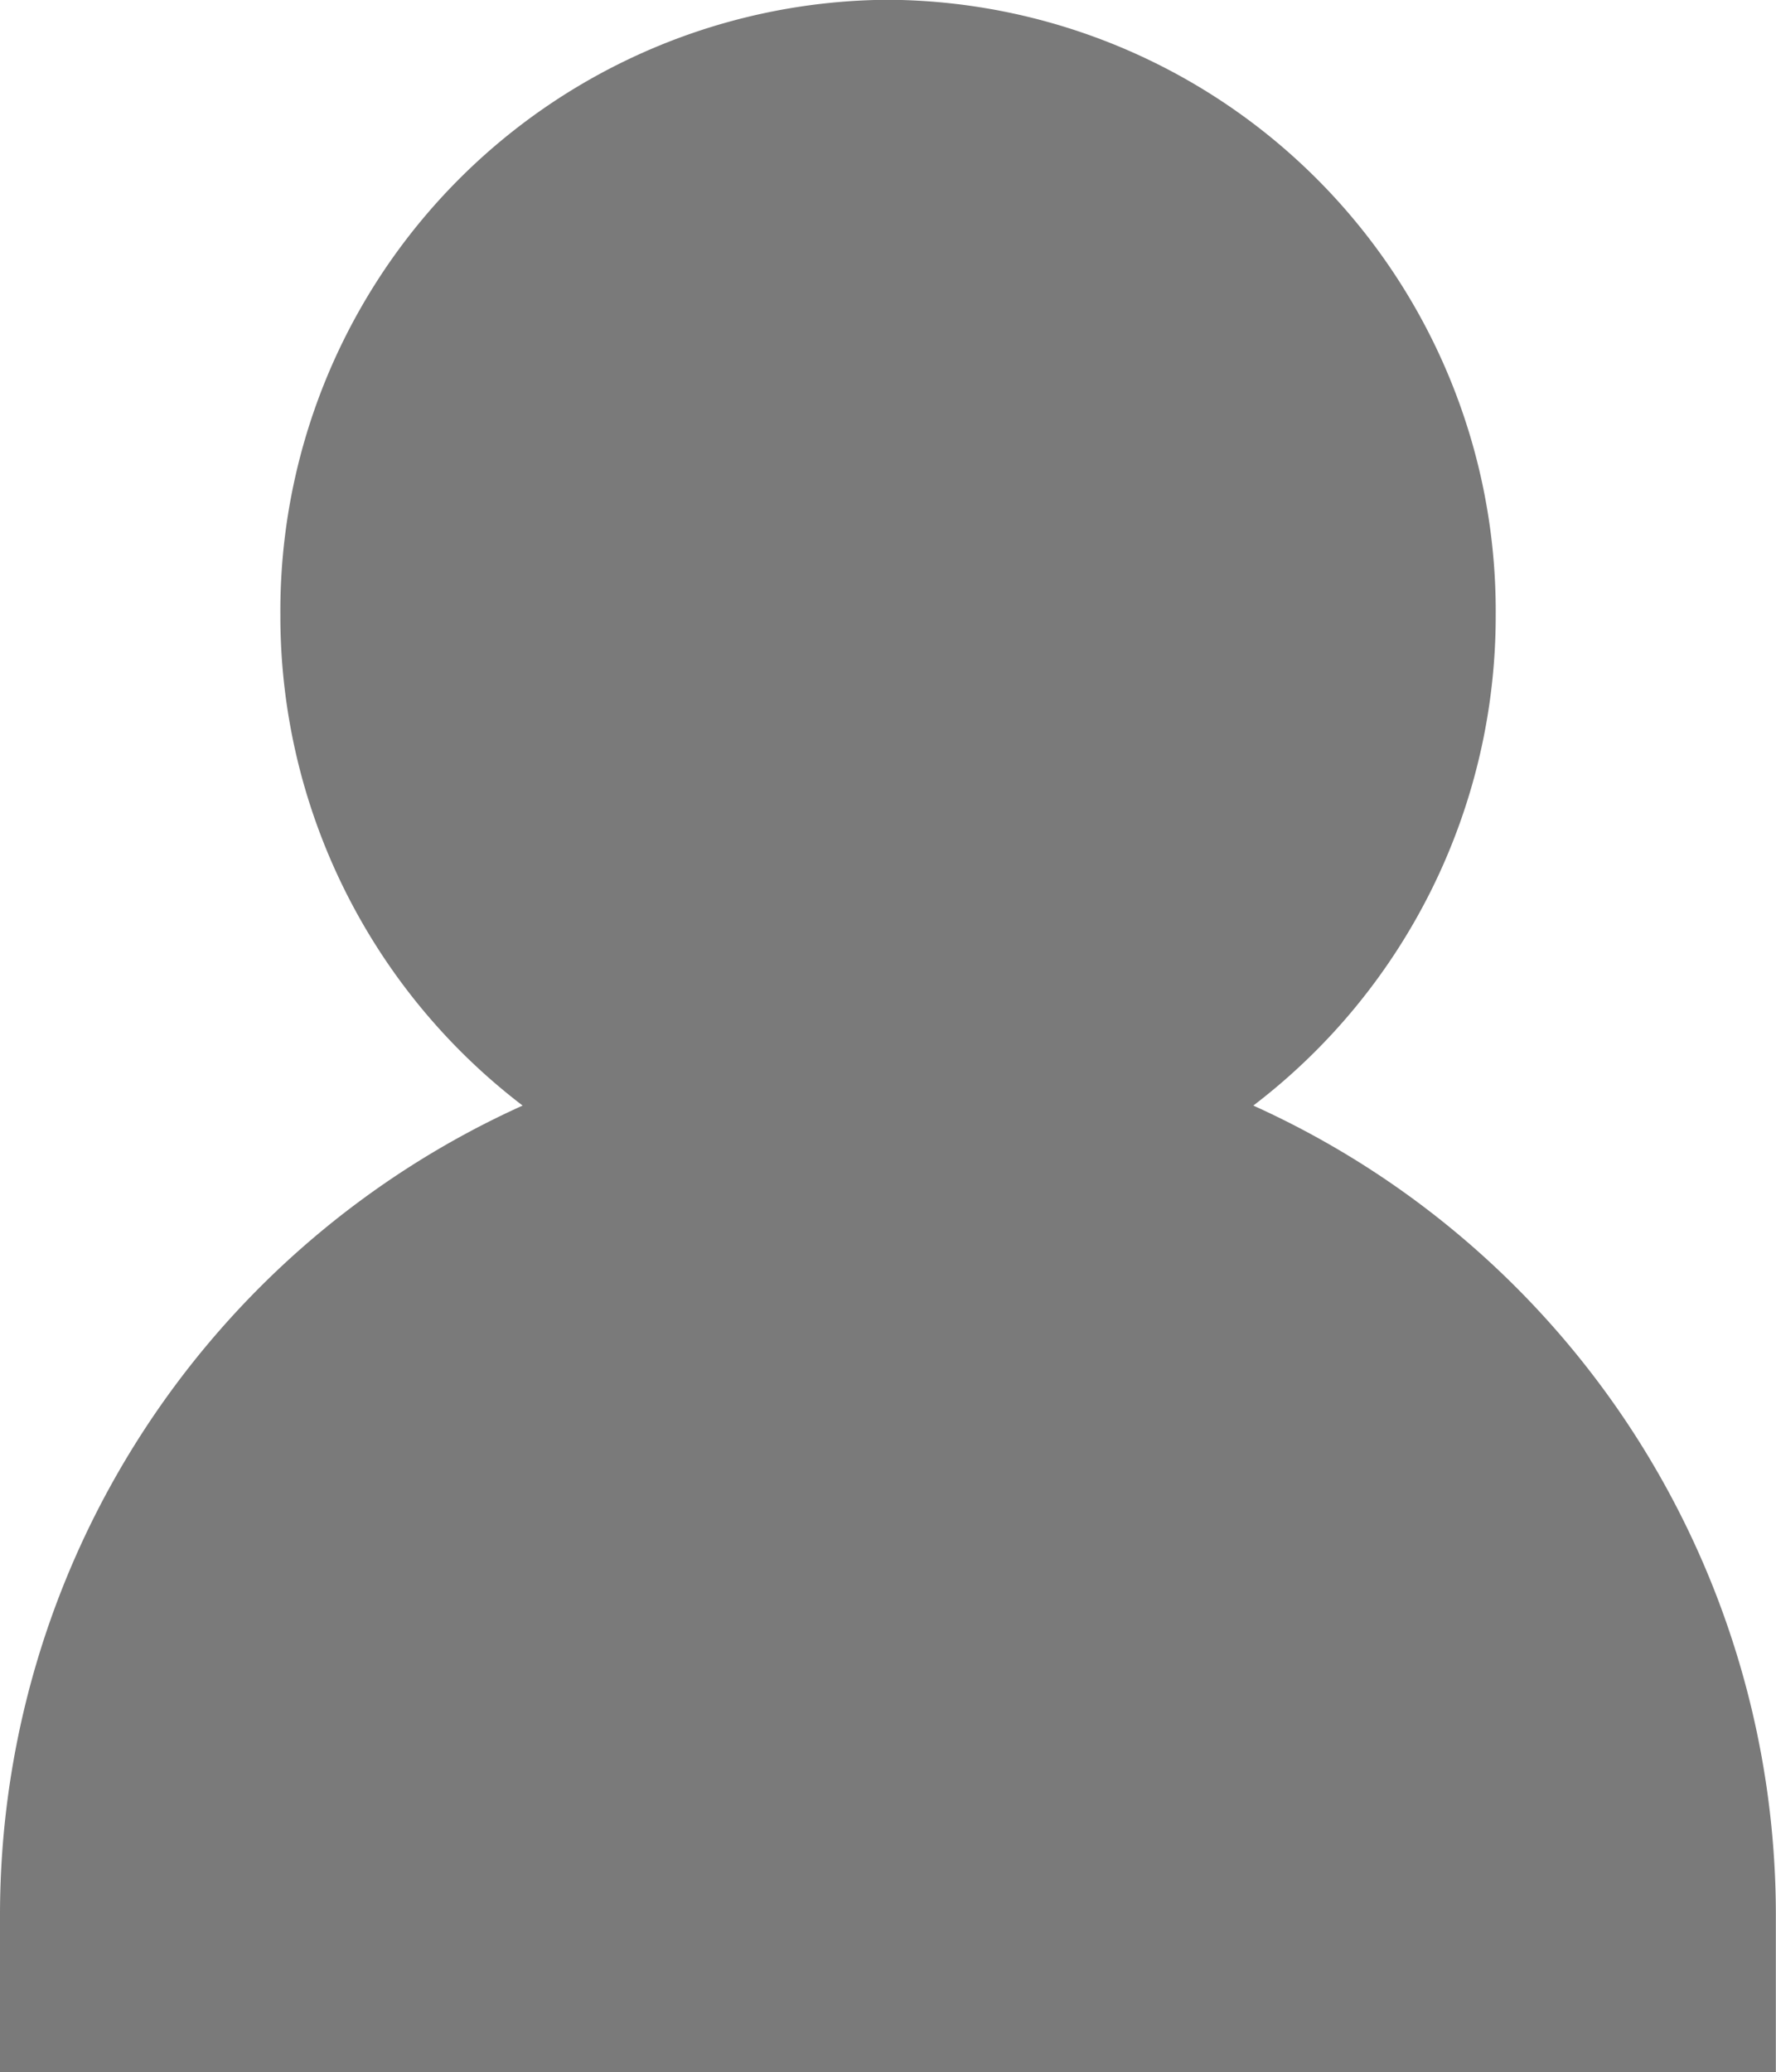 <svg xmlns="http://www.w3.org/2000/svg" width="24.002" height="27.999" viewBox="0 0 24.002 27.999"><path d="M-8465,15329v-2.12a12,12,0,0,1,7.063-10.939,8.321,8.321,0,0,1-3.274-6.634A8.259,8.259,0,0,1-8453,15301a8.259,8.259,0,0,1,8.214,8.306,8.319,8.319,0,0,1-3.276,6.635,12,12,0,0,1,7.062,10.938v2.12Z" transform="translate(8465 -15301.003)" fill="#222" opacity="0.6"/></svg>